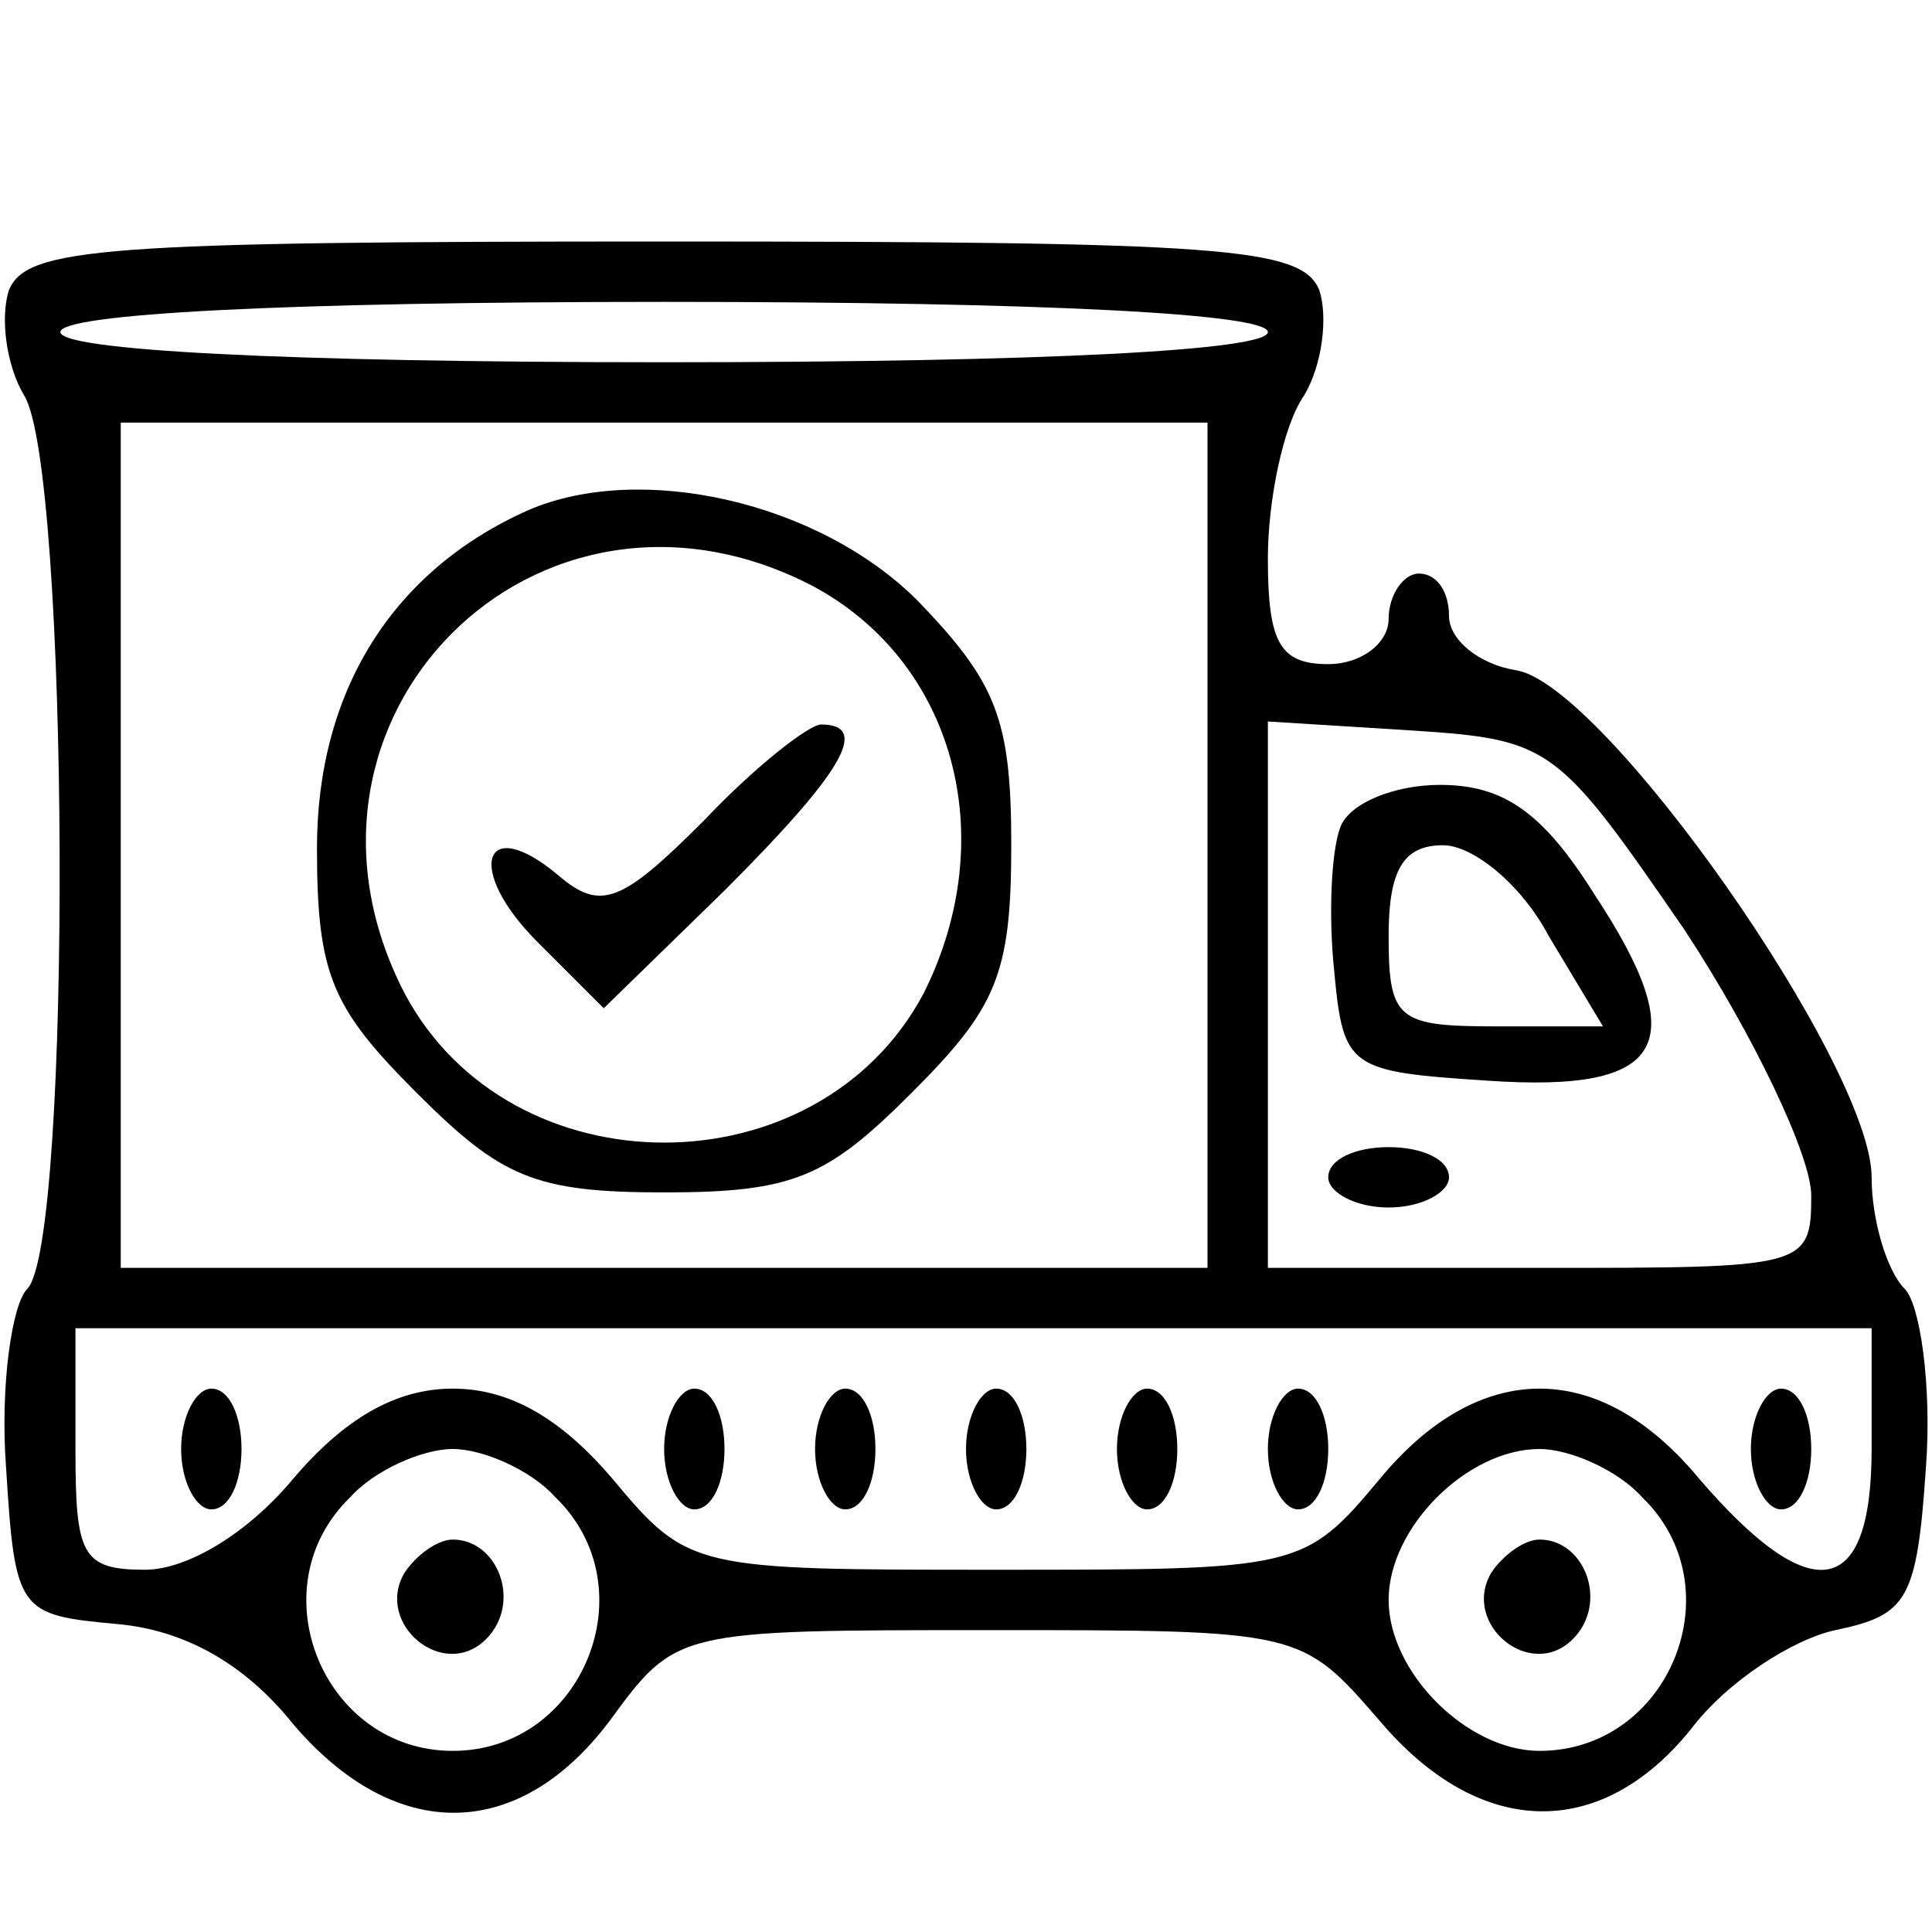 <?xml version="1.0" standalone="no"?>
<!DOCTYPE svg PUBLIC "-//W3C//DTD SVG 20010904//EN"
 "http://www.w3.org/TR/2001/REC-SVG-20010904/DTD/svg10.dtd">
<svg version="1.0" xmlns="http://www.w3.org/2000/svg"
 width="64pt" height="64pt" viewBox="0 0 64 64"
 preserveAspectRatio="xMidYMid meet">

<g transform="translate(0,64) scale(0.1,-0.1)"
fill="#000000" stroke="none">
<path d="M3 544 c-3 -9 -1 -25 5 -35 15 -24 16 -281 1 -296 -5 -5 -9 -32 -7
-59 3 -48 4 -49 37 -52 22 -2 42 -13 58 -33 34 -40 75 -39 105 1 22 30 22 30
126 30 103 0 103 0 129 -30 33 -39 73 -40 103 -3 12 16 34 30 48 33 24 5 27
10 30 54 2 27 -2 54 -7 59 -6 6 -11 23 -11 37 0 37 -89 164 -118 168 -12 2
-22 10 -22 18 0 8 -4 14 -10 14 -5 0 -10 -7 -10 -15 0 -8 -9 -15 -20 -15 -16
0 -20 7 -20 35 0 19 5 44 12 54 6 10 8 26 5 35 -6 14 -31 16 -217 16 -186 0
-211 -2 -217 -16z m417 -14 c0 -6 -73 -10 -200 -10 -127 0 -200 4 -200 10 0 6
73 10 200 10 127 0 200 -4 200 -10z m-20 -170 l0 -140 -180 0 -180 0 0 140 0
140 180 0 180 0 0 -140z m158 -28 c23 -35 42 -75 42 -88 0 -24 -2 -24 -90 -24
l-90 0 0 91 0 90 48 -3 c46 -3 48 -5 90 -66z m62 -172 c0 -50 -20 -53 -57 -10
-33 40 -73 40 -106 0 -25 -30 -27 -30 -127 -30 -100 0 -102 0 -127 30 -17 20
-34 30 -53 30 -19 0 -36 -10 -53 -30 -15 -18 -35 -30 -49 -30 -21 0 -23 5 -23
40 l0 40 297 0 298 0 0 -40z m-436 -16 c31 -30 9 -84 -34 -84 -43 0 -65 54
-34 84 8 9 24 16 34 16 10 0 26 -7 34 -16z m360 0 c31 -30 9 -84 -34 -84 -24
0 -50 26 -50 50 0 24 26 50 50 50 10 0 26 -7 34 -16z"/>
<path d="M175 471 c-45 -20 -70 -60 -70 -112 0 -42 5 -53 33 -81 28 -28 39
-33 82 -33 43 0 54 5 82 33 28 28 33 39 33 82 0 42 -5 54 -31 81 -33 33 -92
46 -129 30z m94 -25 c47 -25 63 -83 37 -135 -35 -66 -137 -66 -172 0 -47 91
44 182 135 135z"/>
<path d="M233 368 c-27 -27 -34 -30 -48 -18 -25 21 -31 2 -7 -22 l22 -22 40
39 c38 38 49 55 32 55 -4 0 -22 -14 -39 -32z"/>
<path d="M444 366 c-3 -8 -4 -29 -2 -48 3 -32 5 -33 51 -36 59 -4 68 12 35 62
-17 27 -30 36 -51 36 -15 0 -30 -6 -33 -14z m69 -36 l18 -30 -35 0 c-33 0 -36
2 -36 30 0 22 5 30 18 30 10 0 26 -13 35 -30z"/>
<path d="M440 250 c0 -5 9 -10 20 -10 11 0 20 5 20 10 0 6 -9 10 -20 10 -11 0
-20 -4 -20 -10z"/>
<path d="M60 160 c0 -11 5 -20 10 -20 6 0 10 9 10 20 0 11 -4 20 -10 20 -5 0
-10 -9 -10 -20z"/>
<path d="M220 160 c0 -11 5 -20 10 -20 6 0 10 9 10 20 0 11 -4 20 -10 20 -5 0
-10 -9 -10 -20z"/>
<path d="M270 160 c0 -11 5 -20 10 -20 6 0 10 9 10 20 0 11 -4 20 -10 20 -5 0
-10 -9 -10 -20z"/>
<path d="M320 160 c0 -11 5 -20 10 -20 6 0 10 9 10 20 0 11 -4 20 -10 20 -5 0
-10 -9 -10 -20z"/>
<path d="M370 160 c0 -11 5 -20 10 -20 6 0 10 9 10 20 0 11 -4 20 -10 20 -5 0
-10 -9 -10 -20z"/>
<path d="M420 160 c0 -11 5 -20 10 -20 6 0 10 9 10 20 0 11 -4 20 -10 20 -5 0
-10 -9 -10 -20z"/>
<path d="M580 160 c0 -11 5 -20 10 -20 6 0 10 9 10 20 0 11 -4 20 -10 20 -5 0
-10 -9 -10 -20z"/>
<path d="M134 119 c-10 -17 13 -36 27 -22 12 12 4 33 -11 33 -5 0 -12 -5 -16
-11z"/>
<path d="M494 119 c-10 -17 13 -36 27 -22 12 12 4 33 -11 33 -5 0 -12 -5 -16
-11z"/>
</g>
</svg>
